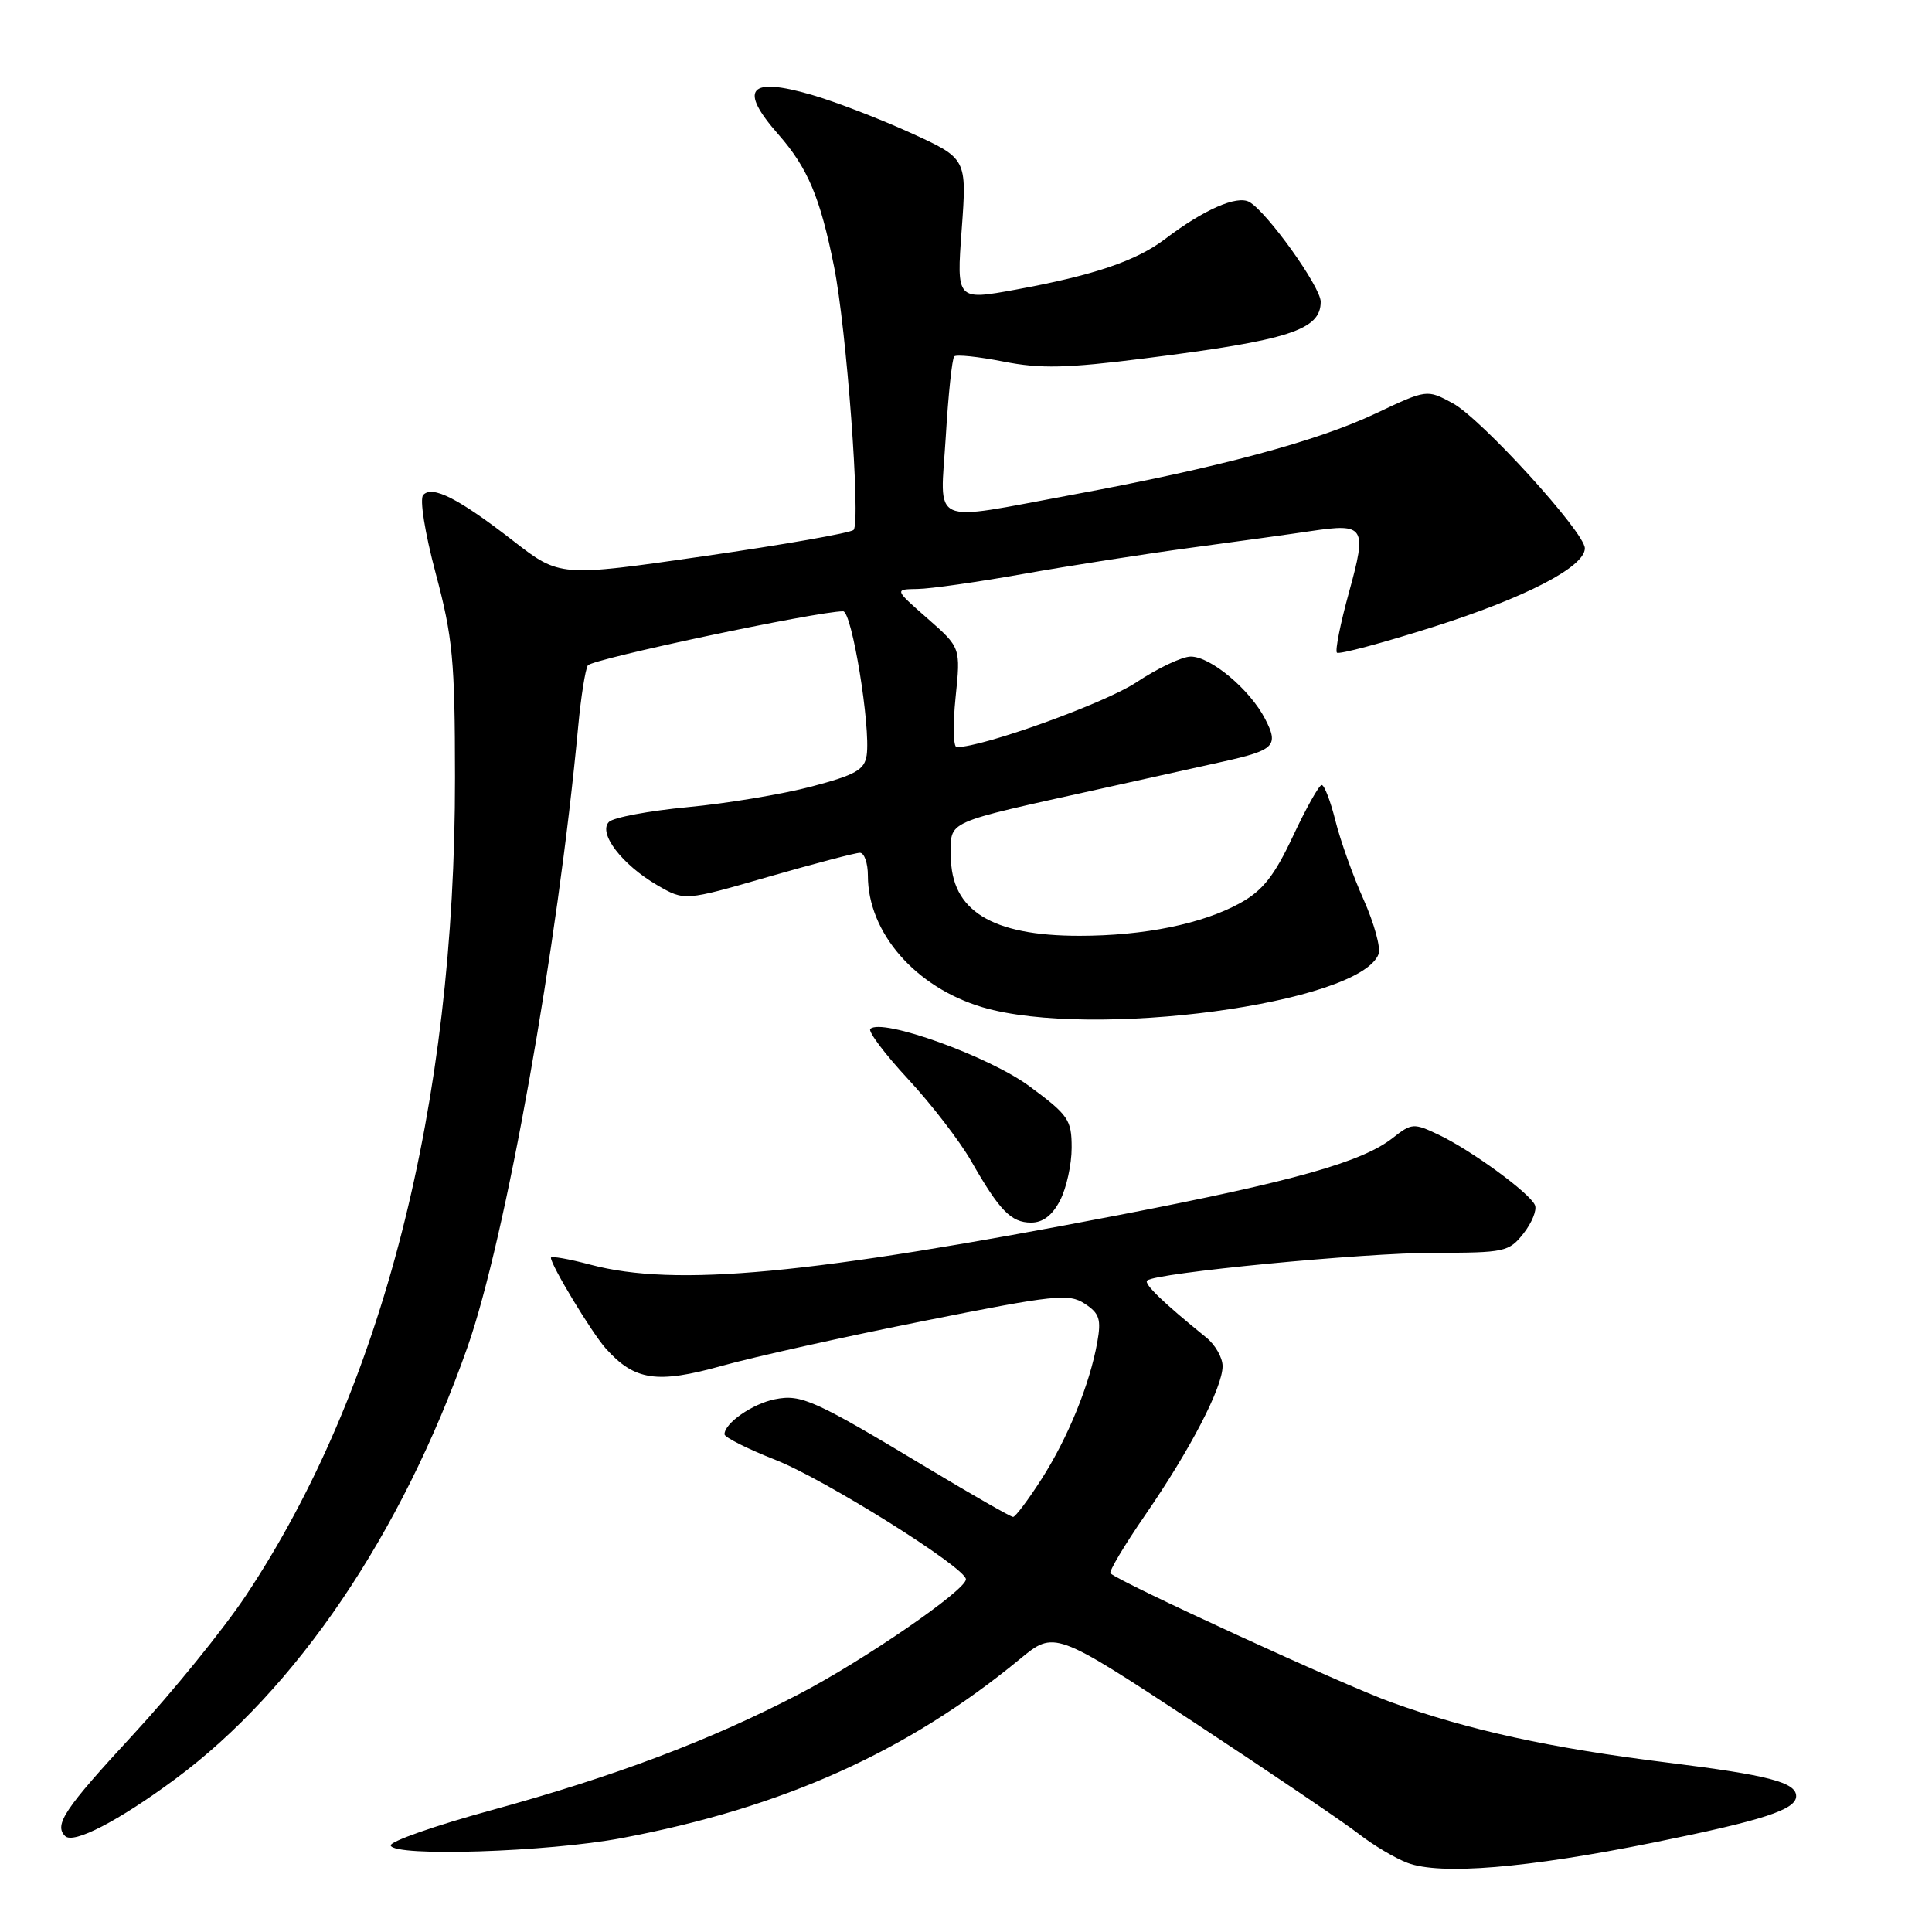 <?xml version="1.0" encoding="UTF-8" standalone="no"?>
<!DOCTYPE svg PUBLIC "-//W3C//DTD SVG 1.1//EN" "http://www.w3.org/Graphics/SVG/1.1/DTD/svg11.dtd" >
<svg xmlns="http://www.w3.org/2000/svg" xmlns:xlink="http://www.w3.org/1999/xlink" version="1.1" viewBox="0 0 256 256">
 <g >
 <path fill="currentColor"
d=" M 219.15 244.14 C 233.67 241.20 238.00 239.79 238.00 238.00 C 238.00 236.17 234.30 235.21 221.00 233.56 C 205.48 231.64 194.55 229.25 184.30 225.54 C 178.00 223.27 148.28 209.61 147.14 208.47 C 146.91 208.24 148.97 204.78 151.73 200.77 C 157.71 192.10 162.00 183.84 162.00 181.02 C 162.00 179.90 161.03 178.20 159.85 177.24 C 154.14 172.62 151.55 170.12 152.00 169.68 C 153.04 168.67 180.67 166.00 190.07 166.00 C 199.38 166.00 199.95 165.88 201.87 163.44 C 202.98 162.03 203.67 160.34 203.39 159.69 C 202.73 158.10 194.97 152.43 190.65 150.37 C 187.33 148.79 187.06 148.80 184.54 150.79 C 180.48 153.98 171.46 156.52 148.31 160.99 C 107.29 168.90 89.50 170.57 78.25 167.58 C 75.36 166.81 73.00 166.40 73.00 166.66 C 73.00 167.65 78.40 176.58 80.26 178.67 C 84.07 182.94 87.04 183.39 95.66 180.98 C 99.97 179.78 112.03 177.10 122.47 175.02 C 139.79 171.56 141.63 171.37 143.74 172.75 C 145.69 174.03 145.94 174.81 145.39 177.88 C 144.39 183.47 141.49 190.56 137.98 196.03 C 136.23 198.76 134.54 201.00 134.24 201.00 C 133.93 201.00 128.92 198.13 123.09 194.63 C 107.88 185.48 106.18 184.71 102.68 185.41 C 99.70 186.01 96.00 188.58 96.00 190.05 C 96.00 190.45 99.04 191.98 102.75 193.44 C 109.27 196.00 127.96 207.71 127.99 209.26 C 128.01 210.69 114.47 220.01 105.81 224.51 C 94.04 230.64 81.40 235.40 65.12 239.86 C 57.63 241.91 51.62 244.02 51.77 244.54 C 52.20 246.06 72.56 245.41 82.37 243.56 C 103.71 239.54 120.26 232.10 135.11 219.86 C 139.71 216.06 139.71 216.06 158.11 228.15 C 168.22 234.80 178.07 241.47 180.00 242.97 C 181.93 244.48 184.85 246.22 186.50 246.84 C 190.85 248.49 202.33 247.54 219.15 244.14 Z  M 23.21 235.74 C 39.26 223.87 53.20 203.28 61.93 178.54 C 66.99 164.19 73.89 125.51 76.62 96.19 C 76.98 92.34 77.55 88.73 77.89 88.17 C 78.41 87.33 108.28 81.00 111.72 81.00 C 112.88 81.00 115.38 96.29 114.84 100.07 C 114.55 102.01 113.39 102.67 107.50 104.23 C 103.65 105.24 96.28 106.47 91.13 106.95 C 85.98 107.44 81.28 108.32 80.69 108.91 C 79.21 110.39 82.43 114.59 87.10 117.30 C 90.71 119.39 90.71 119.39 101.79 116.19 C 107.89 114.44 113.35 113.00 113.94 113.00 C 114.52 113.00 115.00 114.36 115.00 116.03 C 115.00 123.59 121.30 130.82 130.17 133.46 C 144.64 137.75 180.15 132.99 182.67 126.42 C 182.98 125.60 182.09 122.36 180.69 119.21 C 179.28 116.07 177.60 111.36 176.95 108.75 C 176.30 106.14 175.48 104.01 175.13 104.02 C 174.78 104.03 173.07 107.08 171.33 110.79 C 168.86 116.06 167.32 118.01 164.33 119.66 C 159.34 122.42 151.59 124.00 143.02 124.00 C 131.40 124.00 126.00 120.65 126.00 113.46 C 126.00 108.64 124.77 109.19 146.00 104.48 C 152.32 103.08 159.53 101.48 162.00 100.93 C 168.90 99.40 169.48 98.82 167.63 95.25 C 165.61 91.35 160.42 87.00 157.78 87.00 C 156.64 87.00 153.39 88.54 150.56 90.42 C 146.40 93.18 130.26 99.00 126.77 99.00 C 126.31 99.00 126.25 96.03 126.62 92.40 C 127.30 85.81 127.30 85.81 122.90 81.95 C 118.50 78.09 118.50 78.09 121.58 78.04 C 123.27 78.02 129.57 77.12 135.58 76.05 C 141.58 74.98 151.68 73.40 158.00 72.55 C 164.32 71.70 171.39 70.72 173.70 70.37 C 180.86 69.31 181.15 69.77 178.76 78.44 C 177.61 82.60 176.89 86.22 177.15 86.48 C 177.41 86.75 183.13 85.22 189.85 83.09 C 202.12 79.20 210.00 75.12 210.00 72.65 C 210.00 70.54 196.26 55.46 192.49 53.43 C 189.07 51.58 189.07 51.58 182.28 54.79 C 174.52 58.47 161.34 62.00 142.18 65.54 C 122.87 69.11 124.58 69.89 125.32 57.87 C 125.65 52.29 126.16 47.51 126.44 47.23 C 126.71 46.95 129.65 47.26 132.96 47.91 C 137.87 48.88 141.31 48.80 151.74 47.48 C 170.81 45.08 175.00 43.72 175.00 39.98 C 175.00 38.01 167.89 28.08 165.54 26.76 C 163.90 25.84 159.50 27.78 154.39 31.66 C 150.57 34.57 144.93 36.48 134.62 38.37 C 126.74 39.81 126.74 39.81 127.43 30.41 C 128.12 21.00 128.12 21.00 120.65 17.60 C 116.53 15.72 110.64 13.46 107.55 12.56 C 99.22 10.14 97.84 11.78 103.13 17.80 C 107.03 22.24 108.67 26.13 110.51 35.29 C 112.17 43.52 114.07 69.14 113.11 70.21 C 112.76 70.61 103.85 72.17 93.32 73.69 C 74.17 76.45 74.17 76.45 68.01 71.67 C 60.77 66.05 57.30 64.28 56.08 65.58 C 55.58 66.11 56.29 70.55 57.74 76.00 C 59.99 84.44 60.28 87.46 60.29 103.00 C 60.33 146.45 50.67 184.23 32.59 211.41 C 29.62 215.87 22.88 224.18 17.60 229.89 C 8.54 239.69 7.13 241.80 8.63 243.29 C 9.73 244.39 15.70 241.30 23.21 235.74 Z  M 140.47 159.05 C 141.31 157.43 142.00 154.29 142.00 152.08 C 142.00 148.36 141.58 147.76 136.40 143.93 C 131.05 139.97 116.82 134.85 115.32 136.34 C 115.00 136.67 117.25 139.67 120.34 143.00 C 123.43 146.33 127.16 151.19 128.65 153.78 C 132.43 160.41 133.97 162.00 136.63 162.00 C 138.19 162.00 139.45 161.03 140.47 159.05 Z "/>
</g>
</svg>